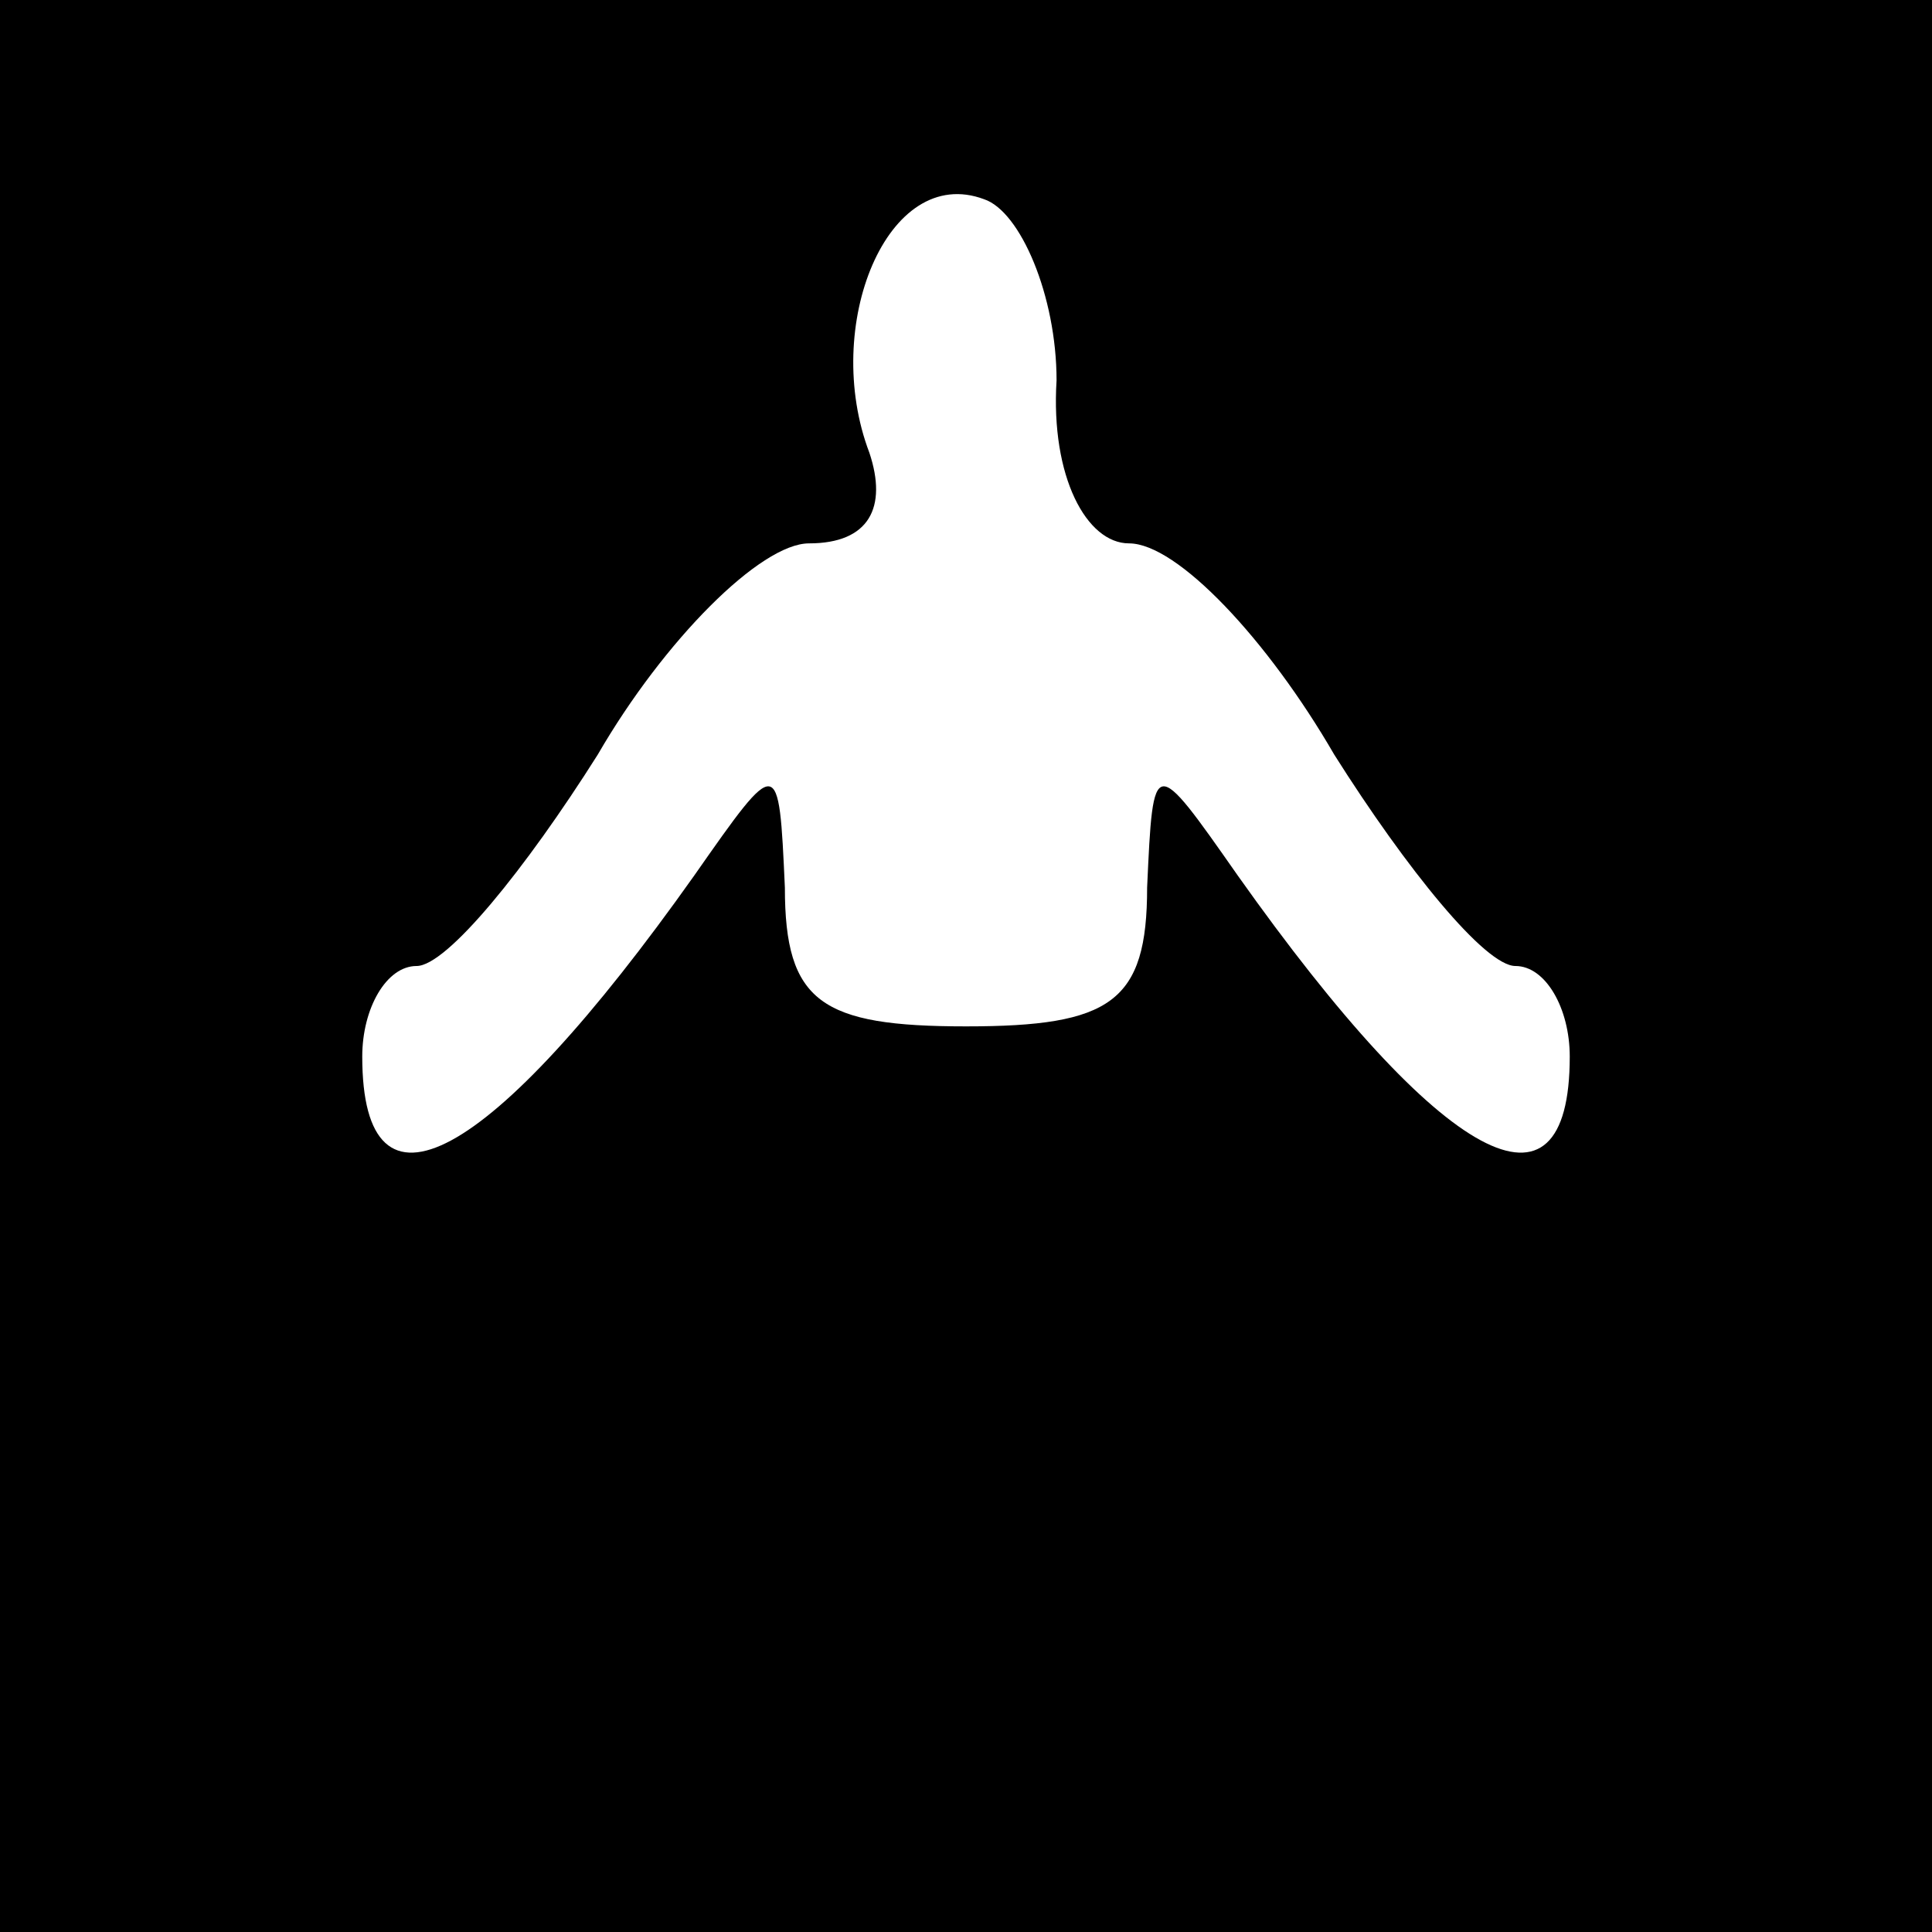 <?xml version="1.0" standalone="no"?>
<!DOCTYPE svg PUBLIC "-//W3C//DTD SVG 20010904//EN"
 "http://www.w3.org/TR/2001/REC-SVG-20010904/DTD/svg10.dtd">
<svg version="1.0" xmlns="http://www.w3.org/2000/svg"
 width="32pt" height="32pt" viewBox="0 0 32 32"
 preserveAspectRatio="xMidYMid meet">
<rect x="0" y="0" width="32" height="32" fill="#808080" stroke="none"/>
<g transform="translate(0,32) scale(0.1,-0.1)"
fill="#000000" stroke="none">
<path fill="#000000" stroke="none" d="M0 160 l0 -160 160 0 160 0 0 160 0
160 -160 0 -160 0 0 -160z"/>
<path fill="#ffffff" stroke="none" d="M175 257 c-1 -16 5 -27 12 -27 8 0 23
-16 34 -35 12 -19 25 -35 30 -35 5 0 9 -7 9 -15 0 -29 -21 -18 -55 30 -14 20
-14 20 -15 -2 0 -19 -6 -23 -30 -23 -24 0 -30 4 -30 23 -1 22 -1 22 -15 2 -34
-48 -55 -59 -55 -30 0 8 4 15 9 15 5 0 18 16 30 35 11 19 27 35 35 35 10 0 13
6 10 15 -8 21 3 48 19 42 6 -2 12 -16 12 -30z"/>
</g>
</svg>
